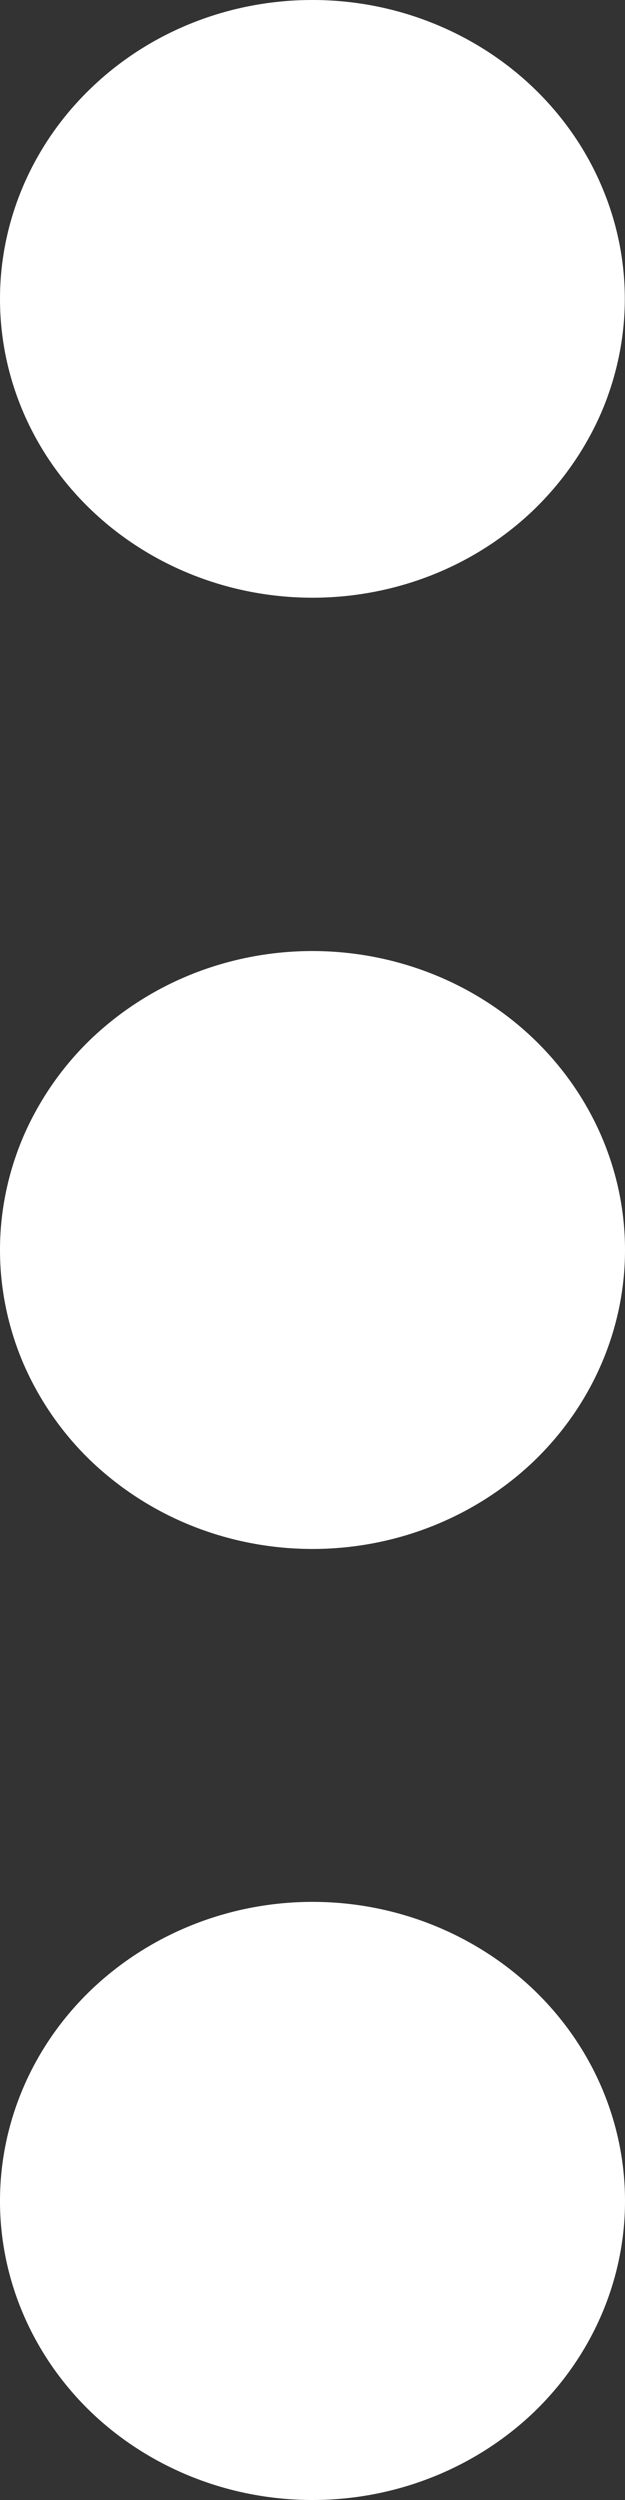 <svg width="3" height="12" viewBox="0 0 3 12" fill="none" xmlns="http://www.w3.org/2000/svg">
<rect x="0" y="0" width="3" height="12" fill="#333333" stroke="none"/>
<path d="M1.5 4.565C1.303 4.565 1.108 4.602 0.926 4.674C0.744 4.746 0.579 4.852 0.439 4.985C0.3 5.118 0.19 5.277 0.114 5.451C0.039 5.625 1.55112e-07 5.812 1.55112e-07 6C1.55112e-07 6.188 0.039 6.375 0.114 6.549C0.19 6.723 0.3 6.882 0.439 7.015C0.579 7.148 0.744 7.254 0.926 7.326C1.108 7.398 1.303 7.435 1.5 7.435C1.898 7.435 2.279 7.284 2.561 7.015C2.842 6.745 3 6.38 3 6C3 5.619 2.841 5.254 2.56 4.985C2.279 4.716 1.897 4.565 1.499 4.565H1.5ZM1.5 2.869C1.697 2.869 1.892 2.832 2.074 2.76C2.256 2.688 2.421 2.582 2.56 2.449C2.699 2.315 2.809 2.157 2.885 1.983C2.96 1.809 2.999 1.622 2.999 1.434C2.999 1.246 2.96 1.059 2.884 0.885C2.809 0.711 2.698 0.553 2.559 0.42C2.42 0.287 2.254 0.181 2.072 0.109C1.891 0.037 1.696 -8.54872e-05 1.499 1.48219e-07C1.101 0 0.72 0.151 0.439 0.421C0.158 0.69 -0 1.055 1.55112e-07 1.435C0 1.816 0.158 2.181 0.44 2.45C0.721 2.718 1.102 2.869 1.5 2.869ZM1.5 9.129C1.102 9.129 0.721 9.281 0.439 9.55C0.158 9.819 1.55112e-07 10.184 1.55112e-07 10.565C1.55112e-07 10.945 0.158 11.31 0.439 11.58C0.721 11.849 1.102 12 1.5 12C1.898 12 2.279 11.849 2.561 11.58C2.842 11.31 3 10.945 3 10.565C3 10.184 2.842 9.819 2.561 9.55C2.279 9.281 1.898 9.129 1.5 9.129Z" fill="white"/>
</svg>
